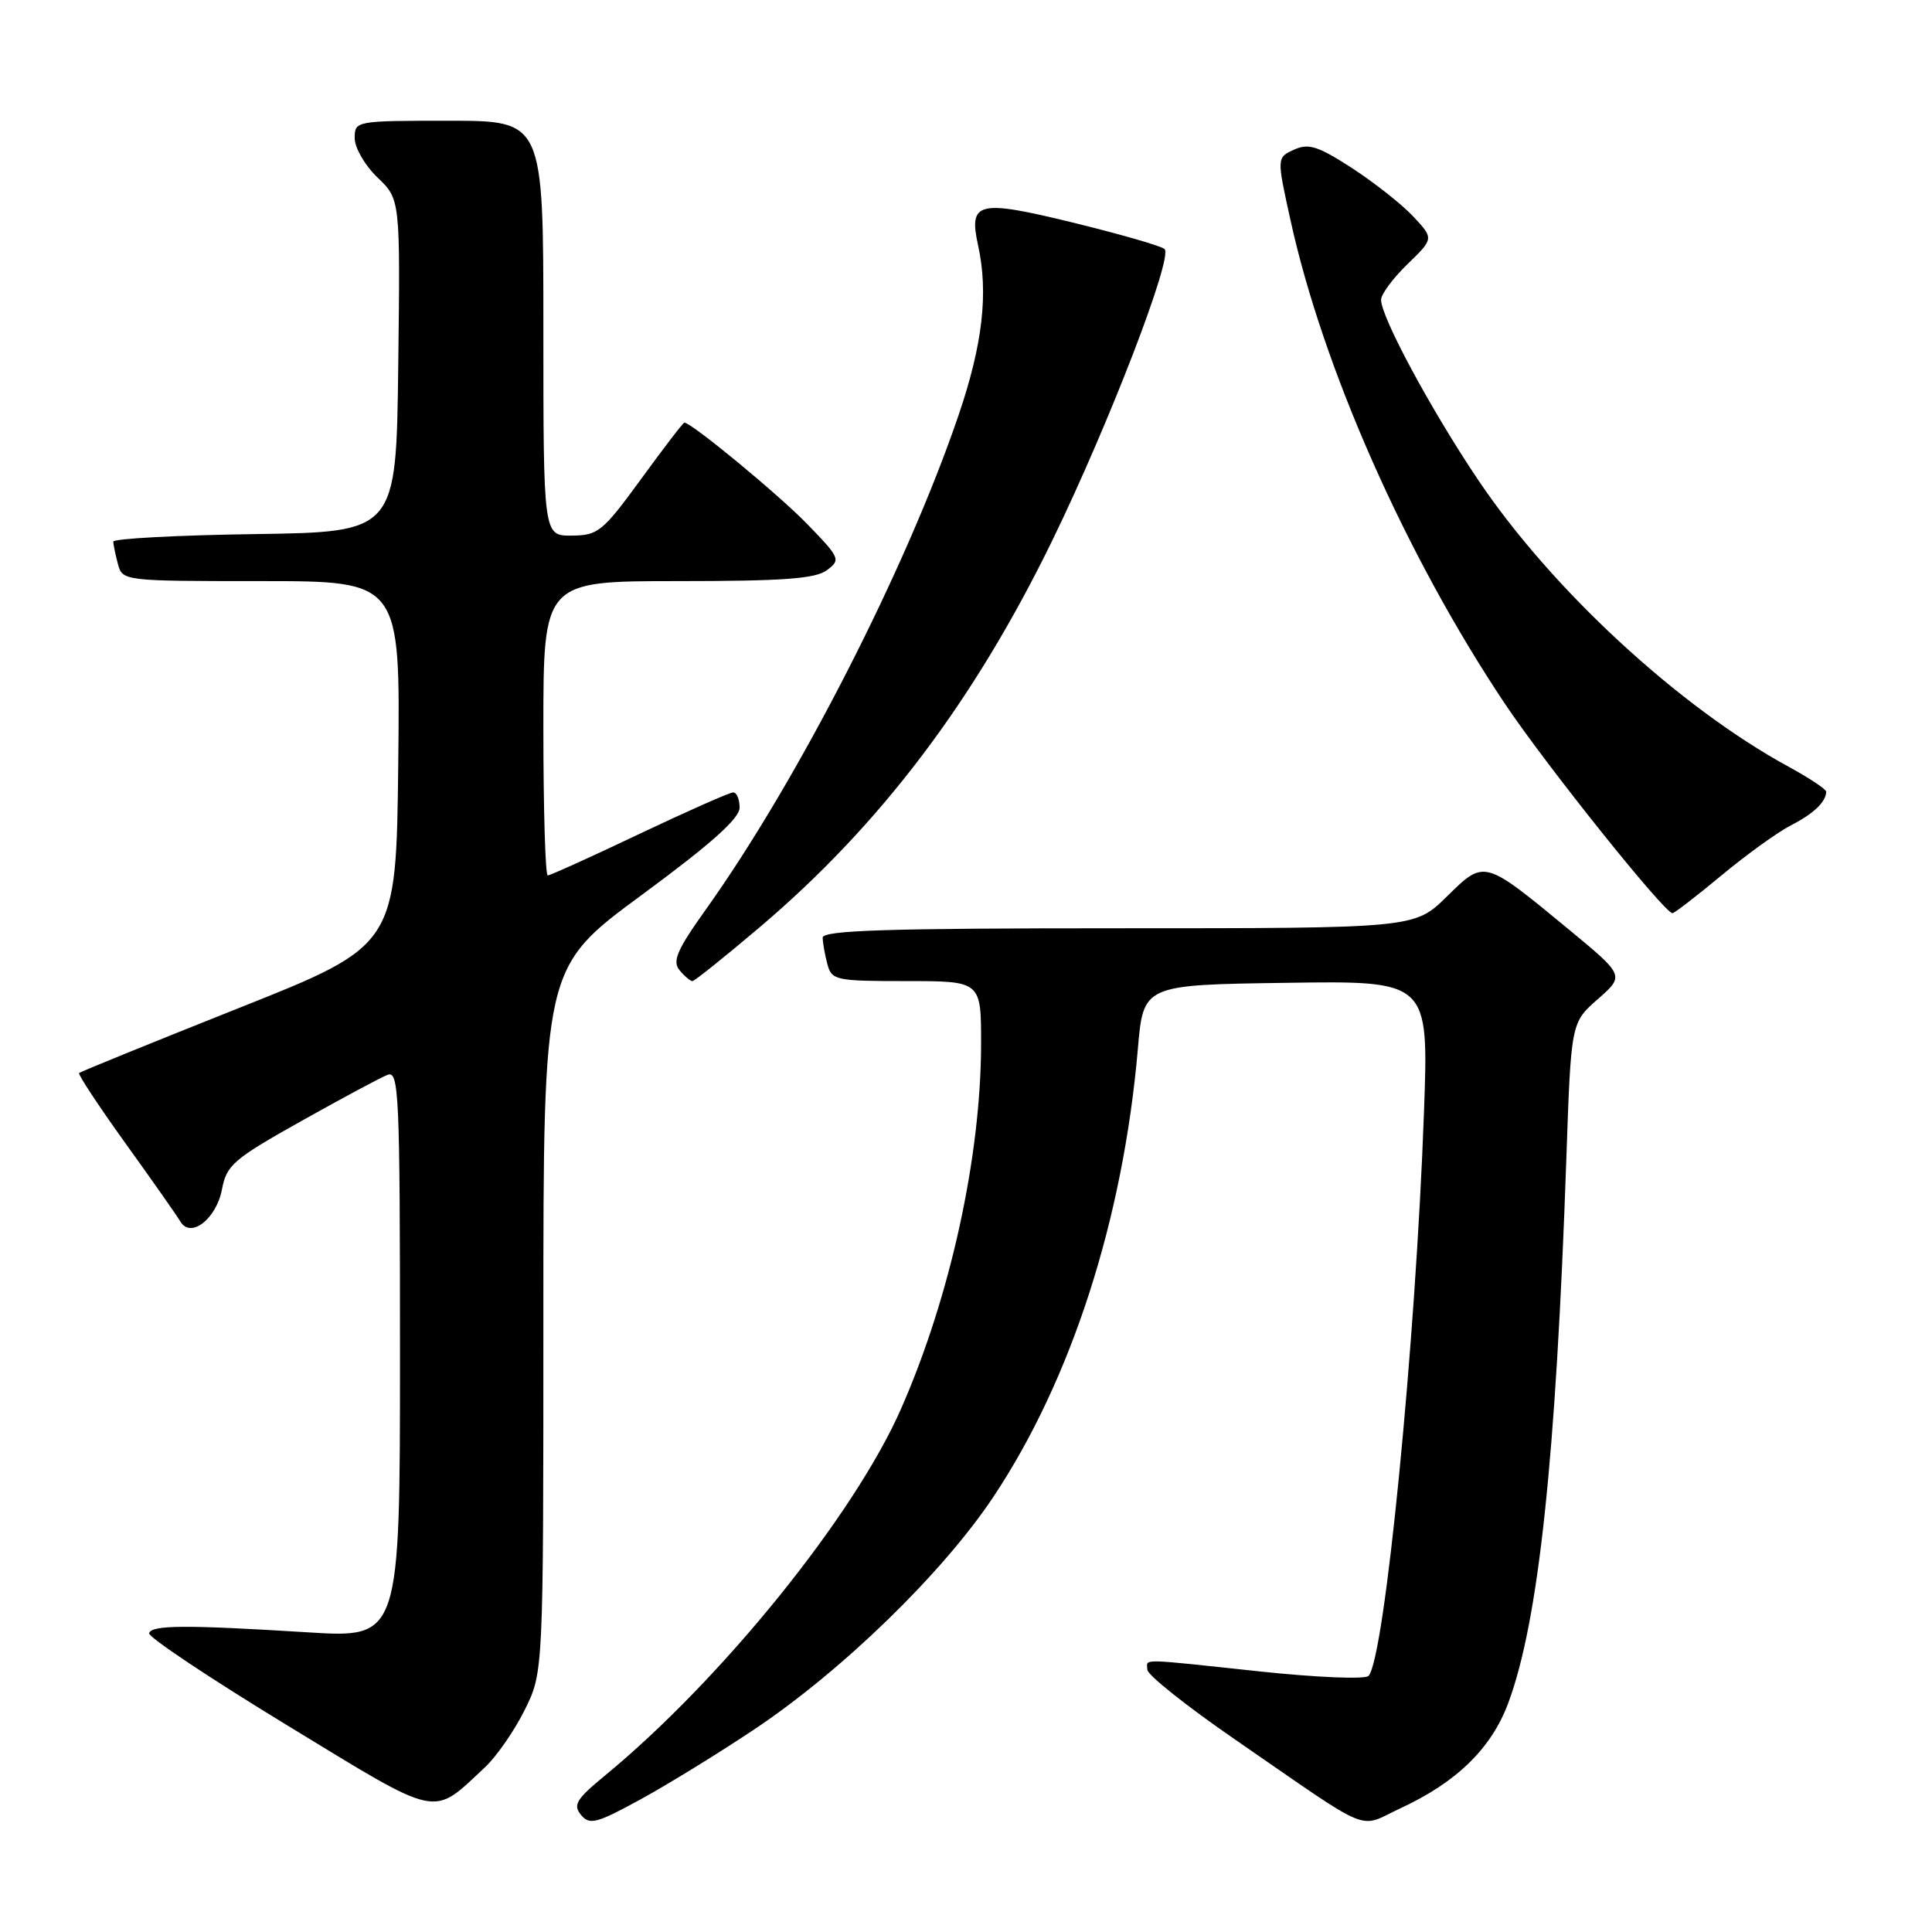 <?xml version="1.0" encoding="UTF-8" standalone="no"?>
<!DOCTYPE svg PUBLIC "-//W3C//DTD SVG 1.1//EN" "http://www.w3.org/Graphics/SVG/1.1/DTD/svg11.dtd" >
<svg xmlns="http://www.w3.org/2000/svg" xmlns:xlink="http://www.w3.org/1999/xlink" version="1.1" viewBox="0 0 256 256">
 <g >
 <path fill="currentColor"
d=" M 99.95 229.15 C 111.64 221.34 124.94 208.40 131.65 198.31 C 141.96 182.82 148.82 161.55 150.77 139.00 C 151.50 130.50 151.50 130.50 170.41 130.23 C 189.31 129.95 189.31 129.95 188.69 147.23 C 187.59 177.94 183.46 219.94 181.33 222.07 C 180.86 222.54 174.41 222.27 166.99 221.48 C 150.57 219.73 151.99 219.75 152.03 221.25 C 152.04 221.94 157.27 226.10 163.66 230.50 C 182.26 243.32 179.78 242.29 185.60 239.59 C 193.00 236.16 197.61 231.67 199.84 225.69 C 203.87 214.89 206.17 193.36 207.55 153.50 C 208.17 135.50 208.17 135.50 211.72 132.39 C 215.27 129.27 215.27 129.27 207.89 123.17 C 196.56 113.83 196.73 113.87 191.69 118.82 C 187.42 123.00 187.42 123.00 148.21 123.00 C 117.50 123.00 109.00 123.27 109.01 124.25 C 109.02 124.94 109.30 126.51 109.63 127.75 C 110.20 129.89 110.71 130.00 120.12 130.00 C 130.00 130.00 130.00 130.00 130.00 138.25 C 129.99 153.25 125.92 171.83 119.40 186.66 C 113.19 200.80 95.62 222.56 80.10 235.32 C 76.36 238.40 75.90 239.17 76.99 240.49 C 78.13 241.86 79.03 241.62 84.89 238.42 C 88.52 236.43 95.30 232.26 99.95 229.15 Z  M 64.26 234.18 C 65.77 232.77 68.14 229.36 69.51 226.61 C 72.00 221.61 72.00 221.61 72.00 174.90 C 72.00 128.19 72.00 128.19 85.00 118.61 C 94.21 111.83 98.00 108.45 98.00 107.02 C 98.00 105.91 97.62 105.00 97.15 105.00 C 96.68 105.00 91.09 107.48 84.72 110.50 C 78.36 113.53 72.89 116.00 72.58 116.00 C 72.26 116.00 72.00 107.22 72.00 96.50 C 72.00 77.00 72.00 77.00 89.81 77.00 C 103.72 77.00 108.04 76.69 109.56 75.56 C 111.42 74.18 111.33 73.95 107.00 69.48 C 103.21 65.56 91.63 56.00 90.68 56.00 C 90.52 56.00 87.94 59.36 84.95 63.47 C 79.86 70.45 79.25 70.95 75.75 70.97 C 72.00 71.00 72.00 71.00 72.00 43.50 C 72.00 16.00 72.00 16.00 59.50 16.00 C 47.10 16.00 47.00 16.02 47.00 18.31 C 47.00 19.59 48.36 21.93 50.02 23.52 C 53.04 26.41 53.04 26.41 52.77 48.45 C 52.50 70.50 52.50 70.50 33.75 70.77 C 23.44 70.92 15.01 71.37 15.01 71.77 C 15.02 72.17 15.30 73.51 15.63 74.75 C 16.23 76.98 16.40 77.00 34.63 77.00 C 53.04 77.00 53.04 77.00 52.77 101.14 C 52.50 125.28 52.50 125.28 31.65 133.57 C 20.19 138.13 10.66 142.01 10.48 142.18 C 10.31 142.36 13.07 146.55 16.63 151.50 C 20.19 156.45 23.46 161.11 23.90 161.86 C 25.26 164.17 28.68 161.51 29.42 157.56 C 30.02 154.38 30.96 153.57 39.90 148.56 C 45.30 145.53 50.46 142.76 51.36 142.42 C 52.86 141.84 53.00 144.95 53.00 179.42 C 53.00 217.06 53.00 217.06 40.75 216.29 C 24.62 215.29 20.08 215.31 19.76 216.41 C 19.62 216.91 27.82 222.38 38.00 228.58 C 58.59 241.12 57.13 240.81 64.26 234.18 Z  M 100.74 122.80 C 116.72 109.23 129.13 92.80 139.49 71.50 C 146.96 56.14 155.47 34.04 154.31 33.00 C 153.87 32.59 148.39 31.02 142.15 29.49 C 129.58 26.42 128.33 26.72 129.60 32.50 C 130.99 38.84 130.21 45.63 127.02 55.00 C 120.13 75.25 105.73 103.41 93.53 120.51 C 89.71 125.86 89.06 127.37 90.04 128.55 C 90.70 129.35 91.47 130.00 91.75 130.00 C 92.03 130.00 96.07 126.76 100.74 122.80 Z  M 228.10 116.00 C 231.41 113.25 235.55 110.26 237.31 109.36 C 240.31 107.82 241.95 106.26 241.98 104.91 C 241.99 104.58 239.75 103.10 237.01 101.60 C 222.48 93.69 205.60 78.10 195.84 63.56 C 189.59 54.26 183.00 42.02 183.00 39.72 C 183.00 38.99 184.57 36.87 186.50 35.00 C 190.00 31.61 190.00 31.61 187.25 28.67 C 185.74 27.06 182.08 24.18 179.13 22.26 C 174.63 19.35 173.39 18.96 171.47 19.83 C 169.17 20.88 169.17 20.88 171.00 29.19 C 175.33 48.87 186.27 73.56 199.34 93.15 C 204.72 101.22 220.54 121.00 221.61 121.00 C 221.87 121.00 224.79 118.75 228.10 116.00 Z "/>
</g>
</svg>